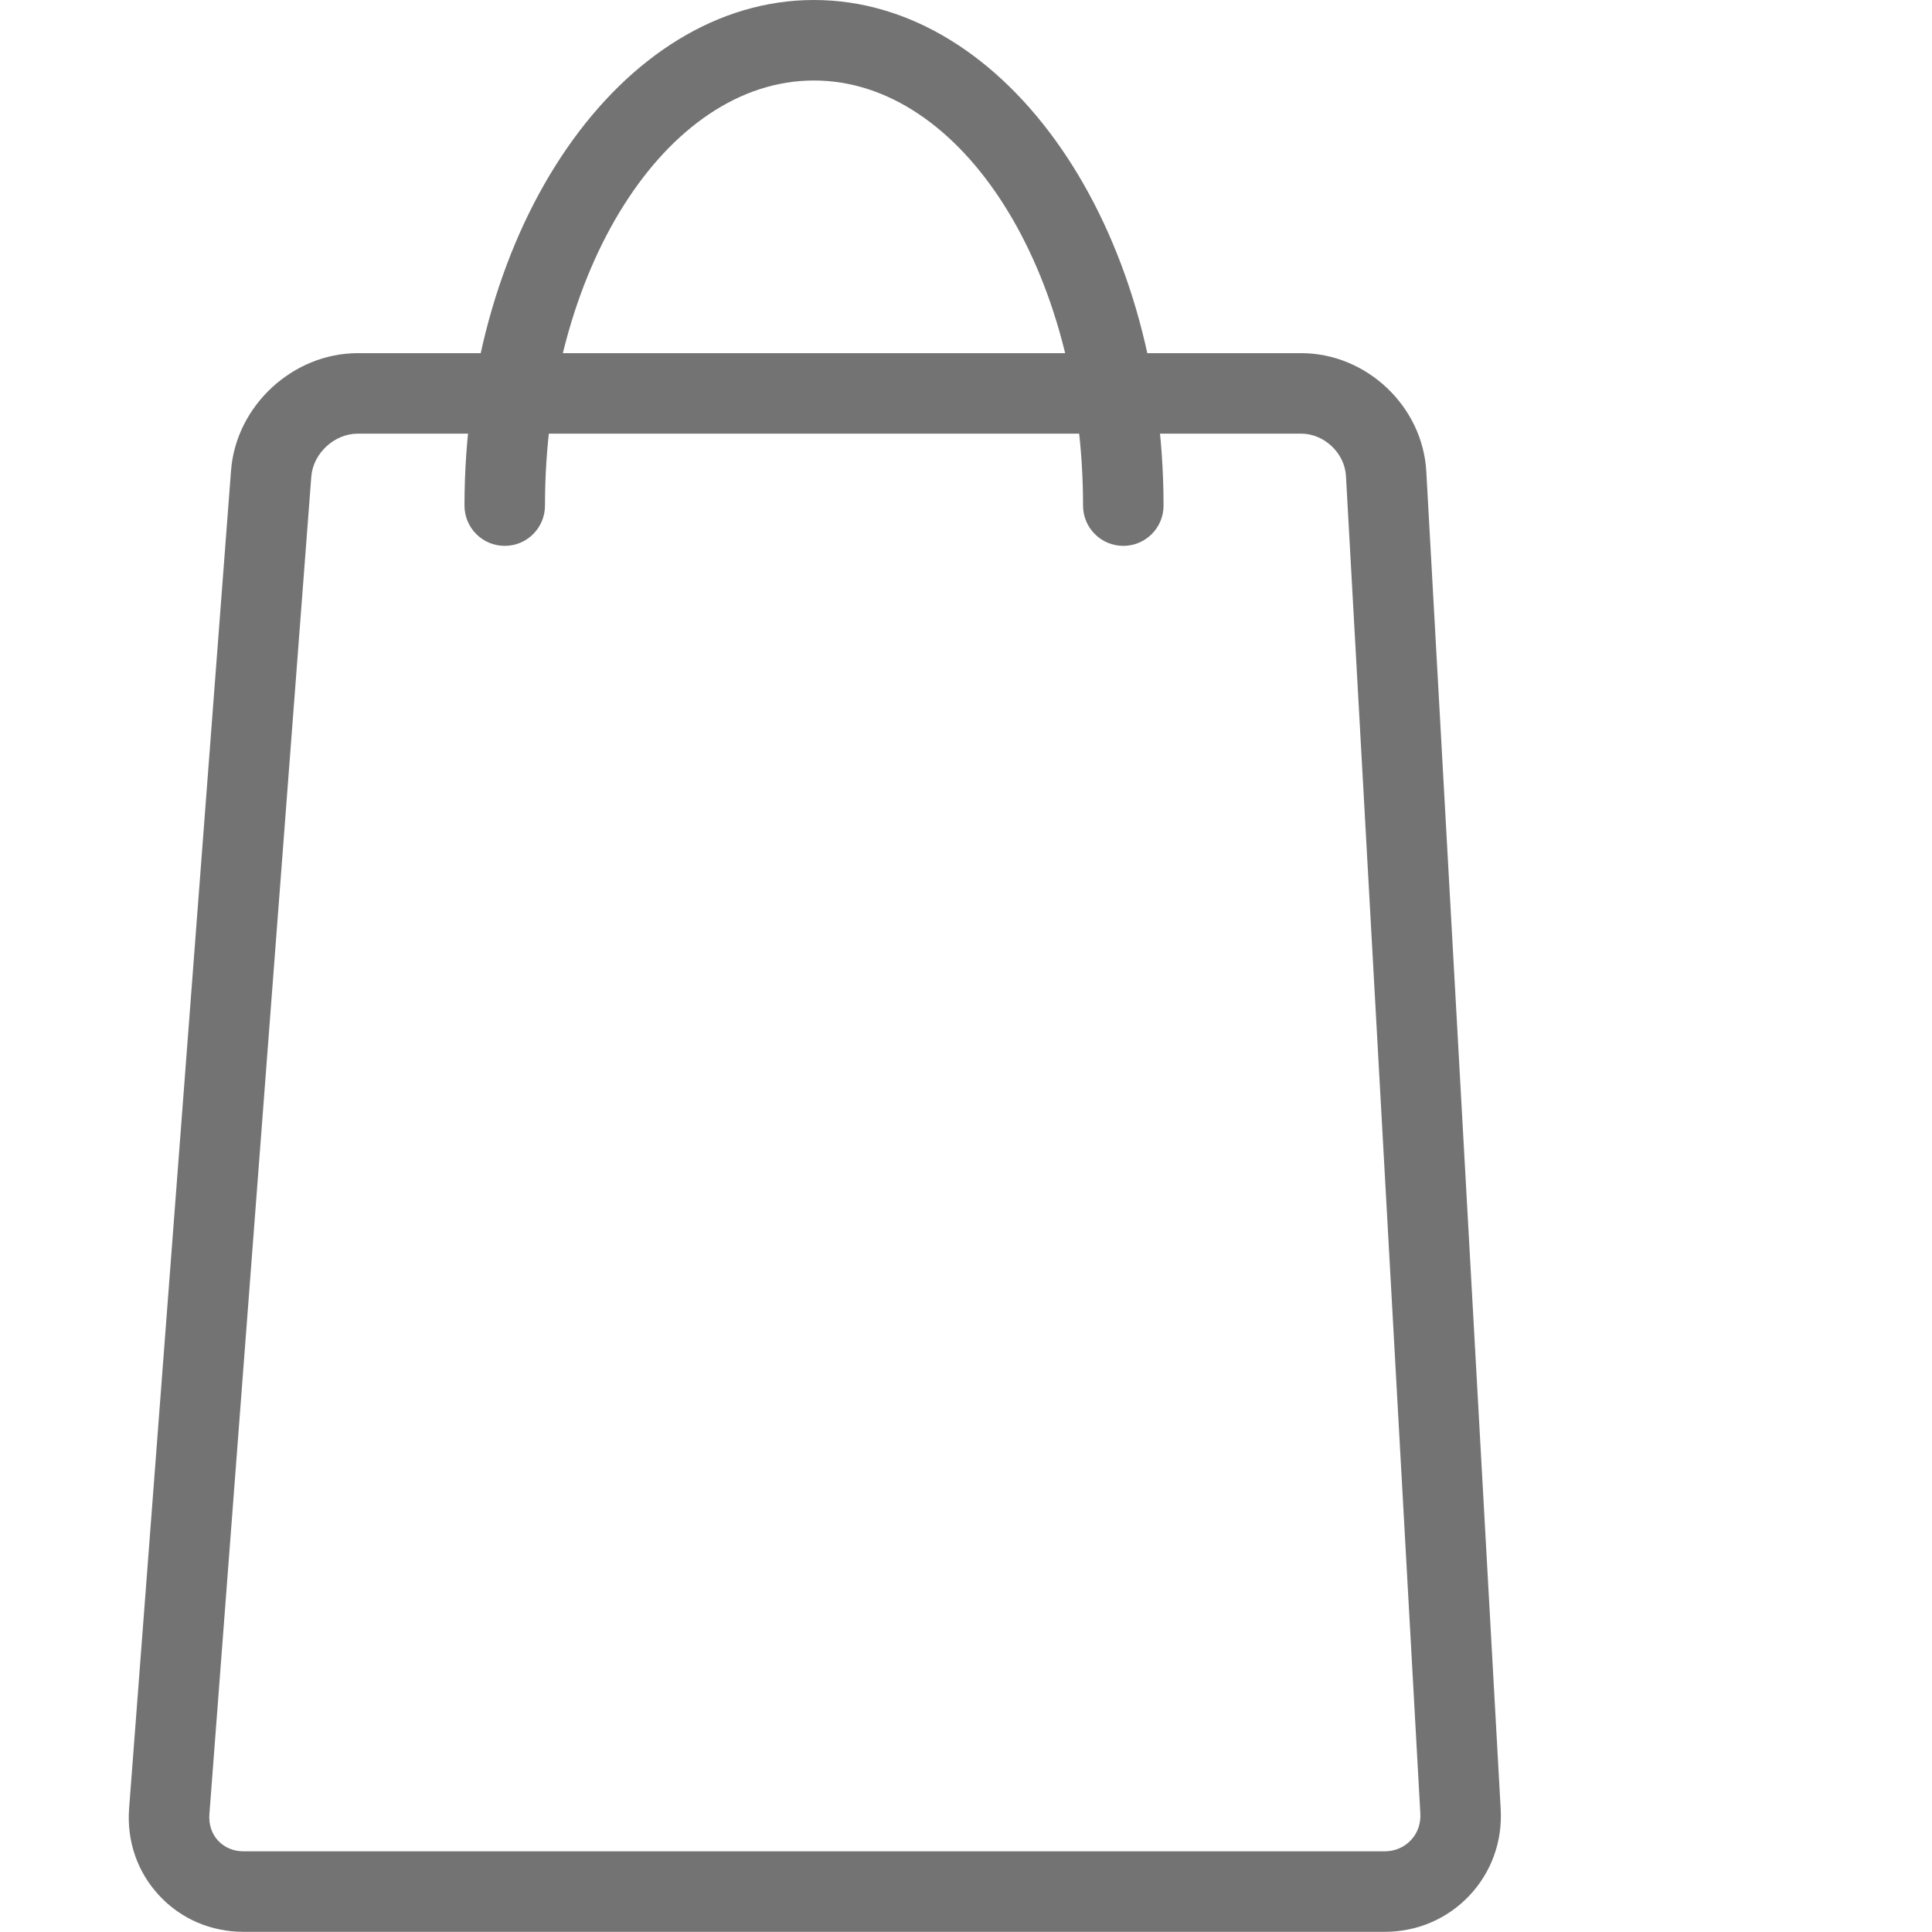 <svg width="24" height="24" viewBox="0 0 24 24" fill="none" xmlns="http://www.w3.org/2000/svg">
<path d="M17.199 23.998H3.027C2.62 23.998 2.246 23.837 1.976 23.545C1.705 23.253 1.573 22.869 1.604 22.463L2.87 5.846C2.931 5.041 3.637 4.387 4.444 4.387H16.163C16.976 4.387 17.674 5.047 17.718 5.858L18.642 22.472C18.665 22.877 18.526 23.259 18.252 23.549C17.977 23.839 17.603 23.998 17.199 23.998ZM4.444 5.387C4.153 5.387 3.889 5.632 3.867 5.921L2.601 22.539C2.592 22.664 2.63 22.78 2.709 22.865C2.789 22.951 2.901 22.998 3.027 22.998H17.199C17.326 22.998 17.442 22.949 17.525 22.861C17.609 22.773 17.651 22.655 17.644 22.528L16.72 5.913C16.704 5.628 16.45 5.387 16.164 5.387H4.444Z" fill="#737373"/>
<path d="M13.954 6.781C13.678 6.781 13.454 6.557 13.454 6.281C13.454 3.369 11.954 1 10.111 1C8.269 1 6.77 3.369 6.77 6.281C6.77 6.557 6.546 6.781 6.27 6.781C5.994 6.781 5.77 6.557 5.77 6.281C5.77 2.817 7.717 0 10.111 0C12.506 0 14.454 2.817 14.454 6.281C14.454 6.557 14.23 6.781 13.954 6.781Z" fill="#737373"/>
</svg>
